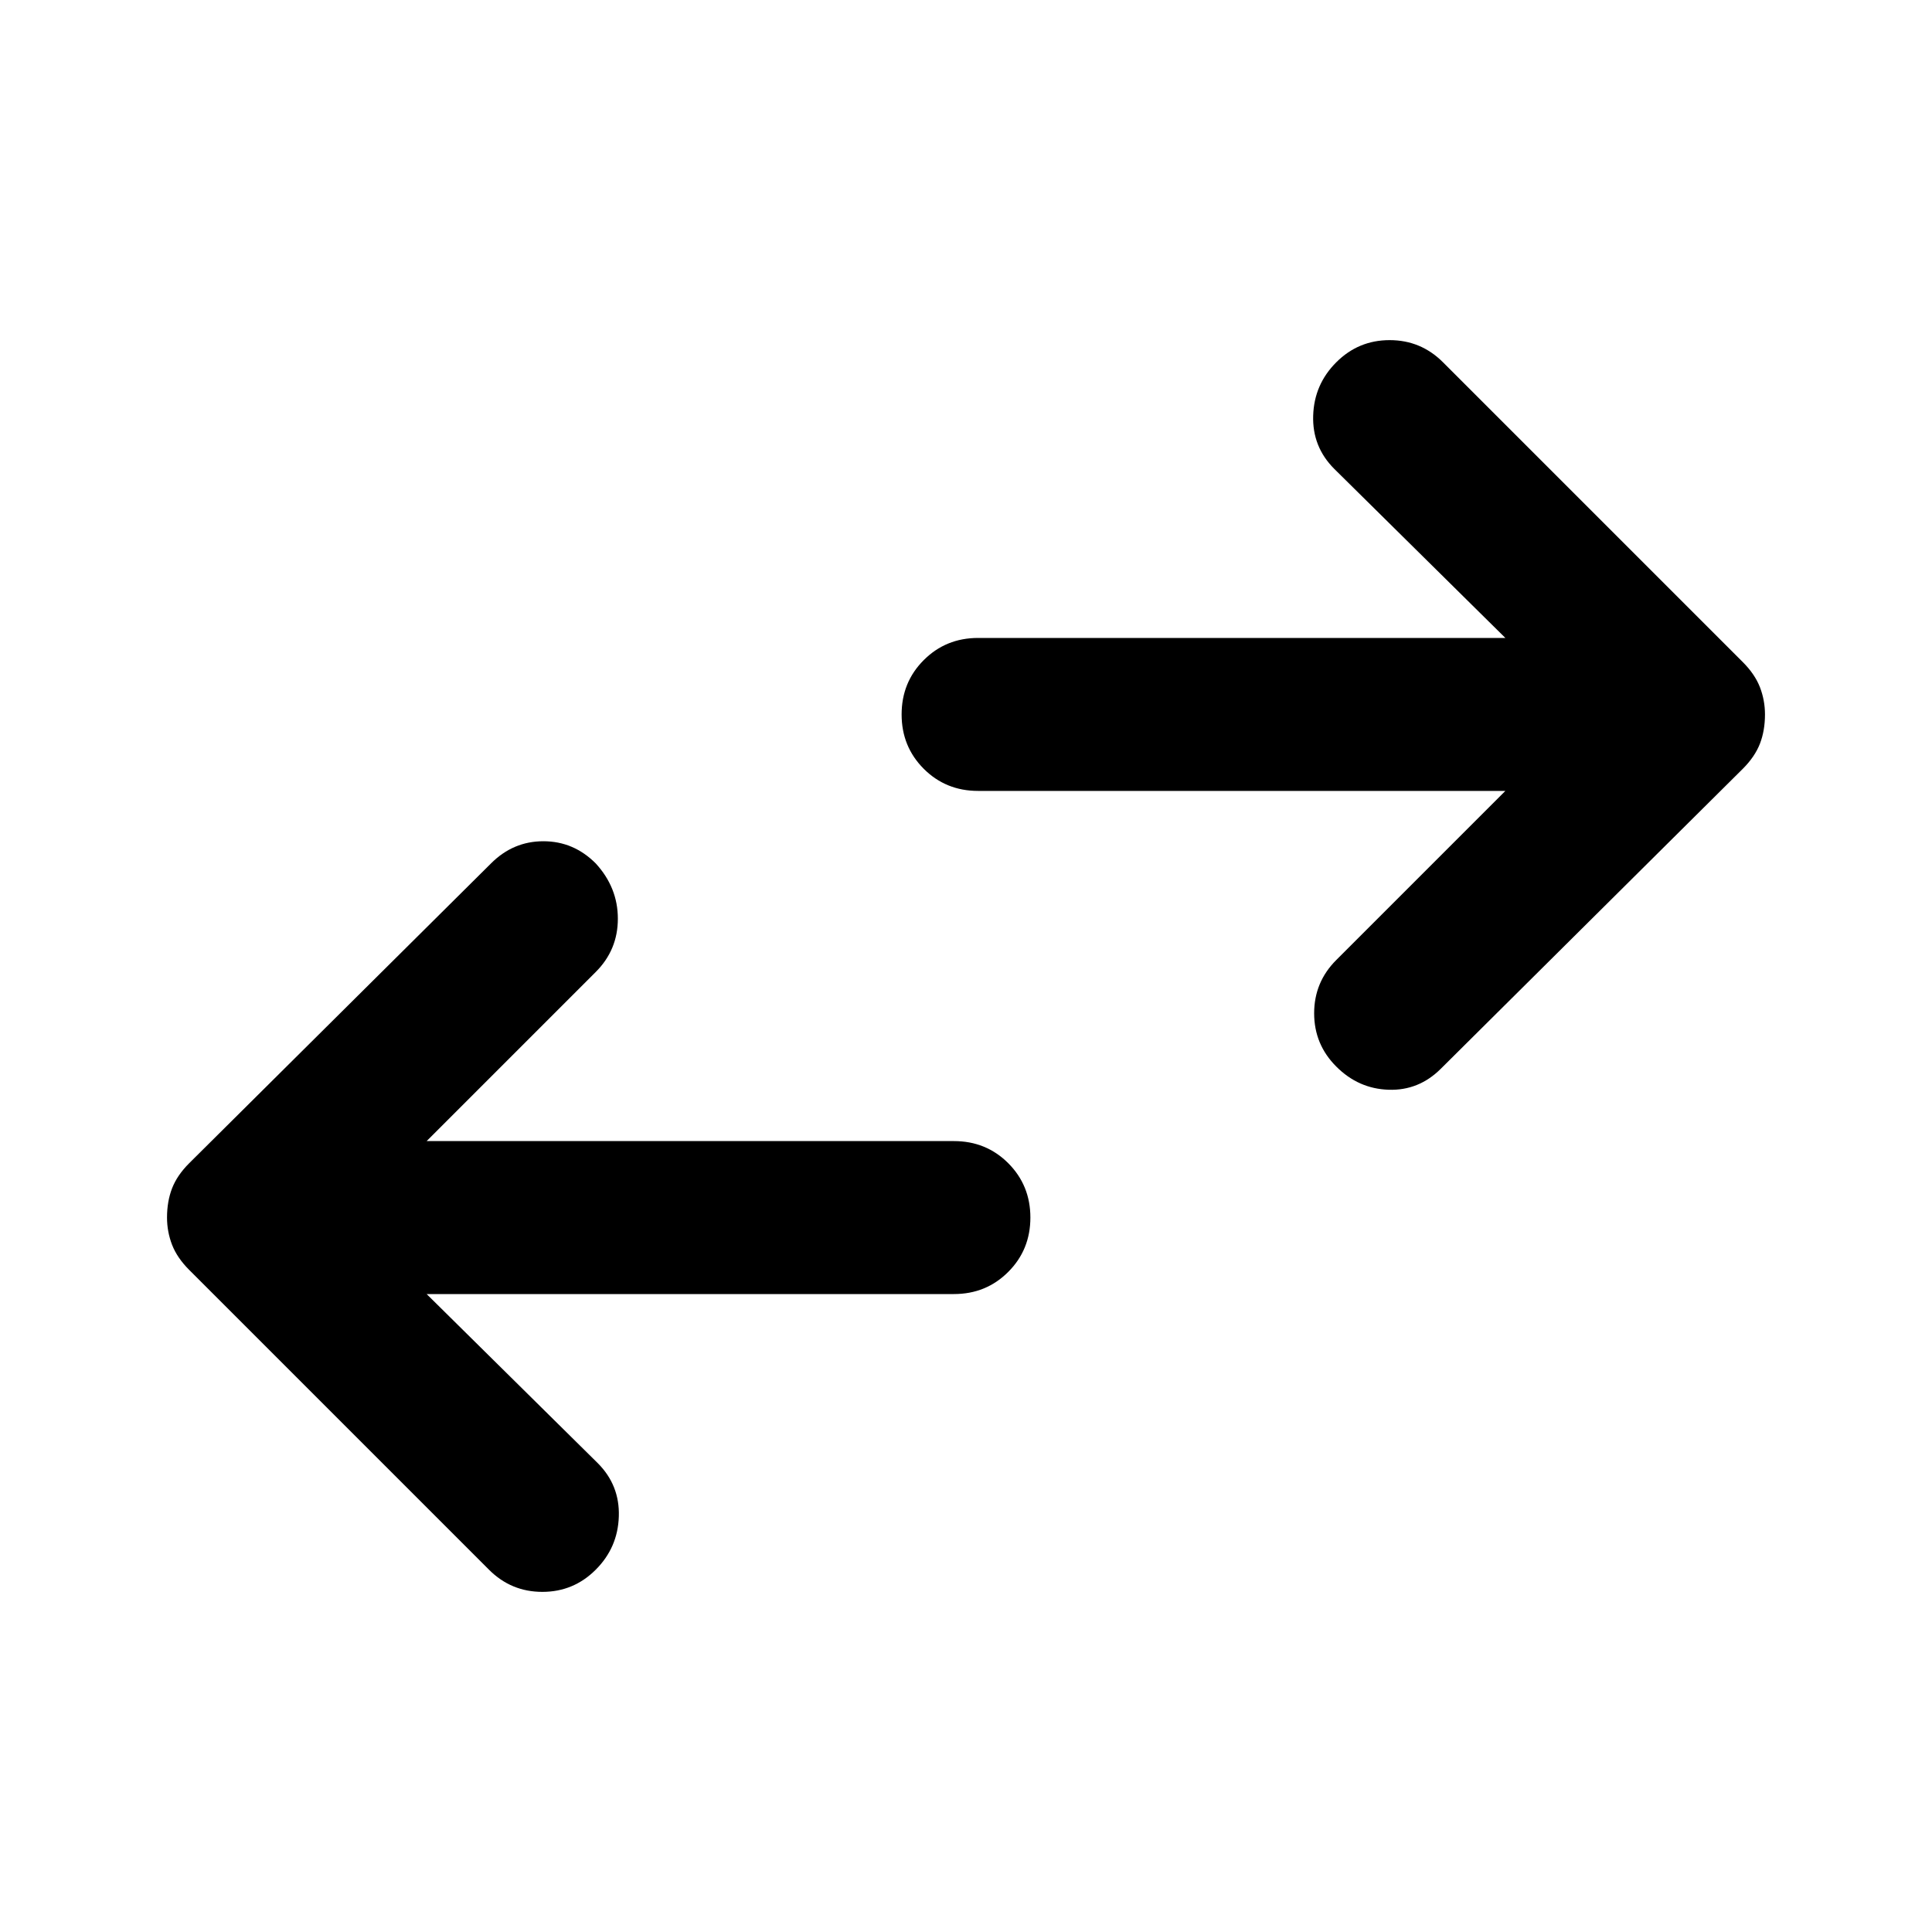 <svg xmlns="http://www.w3.org/2000/svg" height="40" width="40"><path d="M27.667 22.083Q27.208 21.625 27.208 20.979Q27.208 20.333 27.667 19.875L31.167 16.375H20.25Q19.583 16.375 19.125 15.917Q18.667 15.458 18.667 14.792Q18.667 14.125 19.125 13.667Q19.583 13.208 20.25 13.208H31.167L27.625 9.708Q27.167 9.25 27.188 8.604Q27.208 7.958 27.667 7.5Q28.125 7.042 28.771 7.042Q29.417 7.042 29.875 7.5L36.083 13.708Q36.333 13.958 36.438 14.229Q36.542 14.5 36.542 14.792Q36.542 15.125 36.438 15.396Q36.333 15.667 36.083 15.917L29.833 22.125Q29.375 22.583 28.75 22.562Q28.125 22.542 27.667 22.083ZM10.125 32.5 3.917 26.292Q3.667 26.042 3.562 25.771Q3.458 25.5 3.458 25.208Q3.458 24.875 3.562 24.604Q3.667 24.333 3.917 24.083L10.167 17.875Q10.625 17.417 11.25 17.417Q11.875 17.417 12.333 17.875Q12.792 18.375 12.792 19.021Q12.792 19.667 12.333 20.125L8.833 23.625H19.75Q20.417 23.625 20.875 24.083Q21.333 24.542 21.333 25.208Q21.333 25.875 20.875 26.333Q20.417 26.792 19.75 26.792H8.833L12.375 30.292Q12.833 30.75 12.812 31.396Q12.792 32.042 12.333 32.5Q11.875 32.958 11.229 32.958Q10.583 32.958 10.125 32.5Z"/></svg>